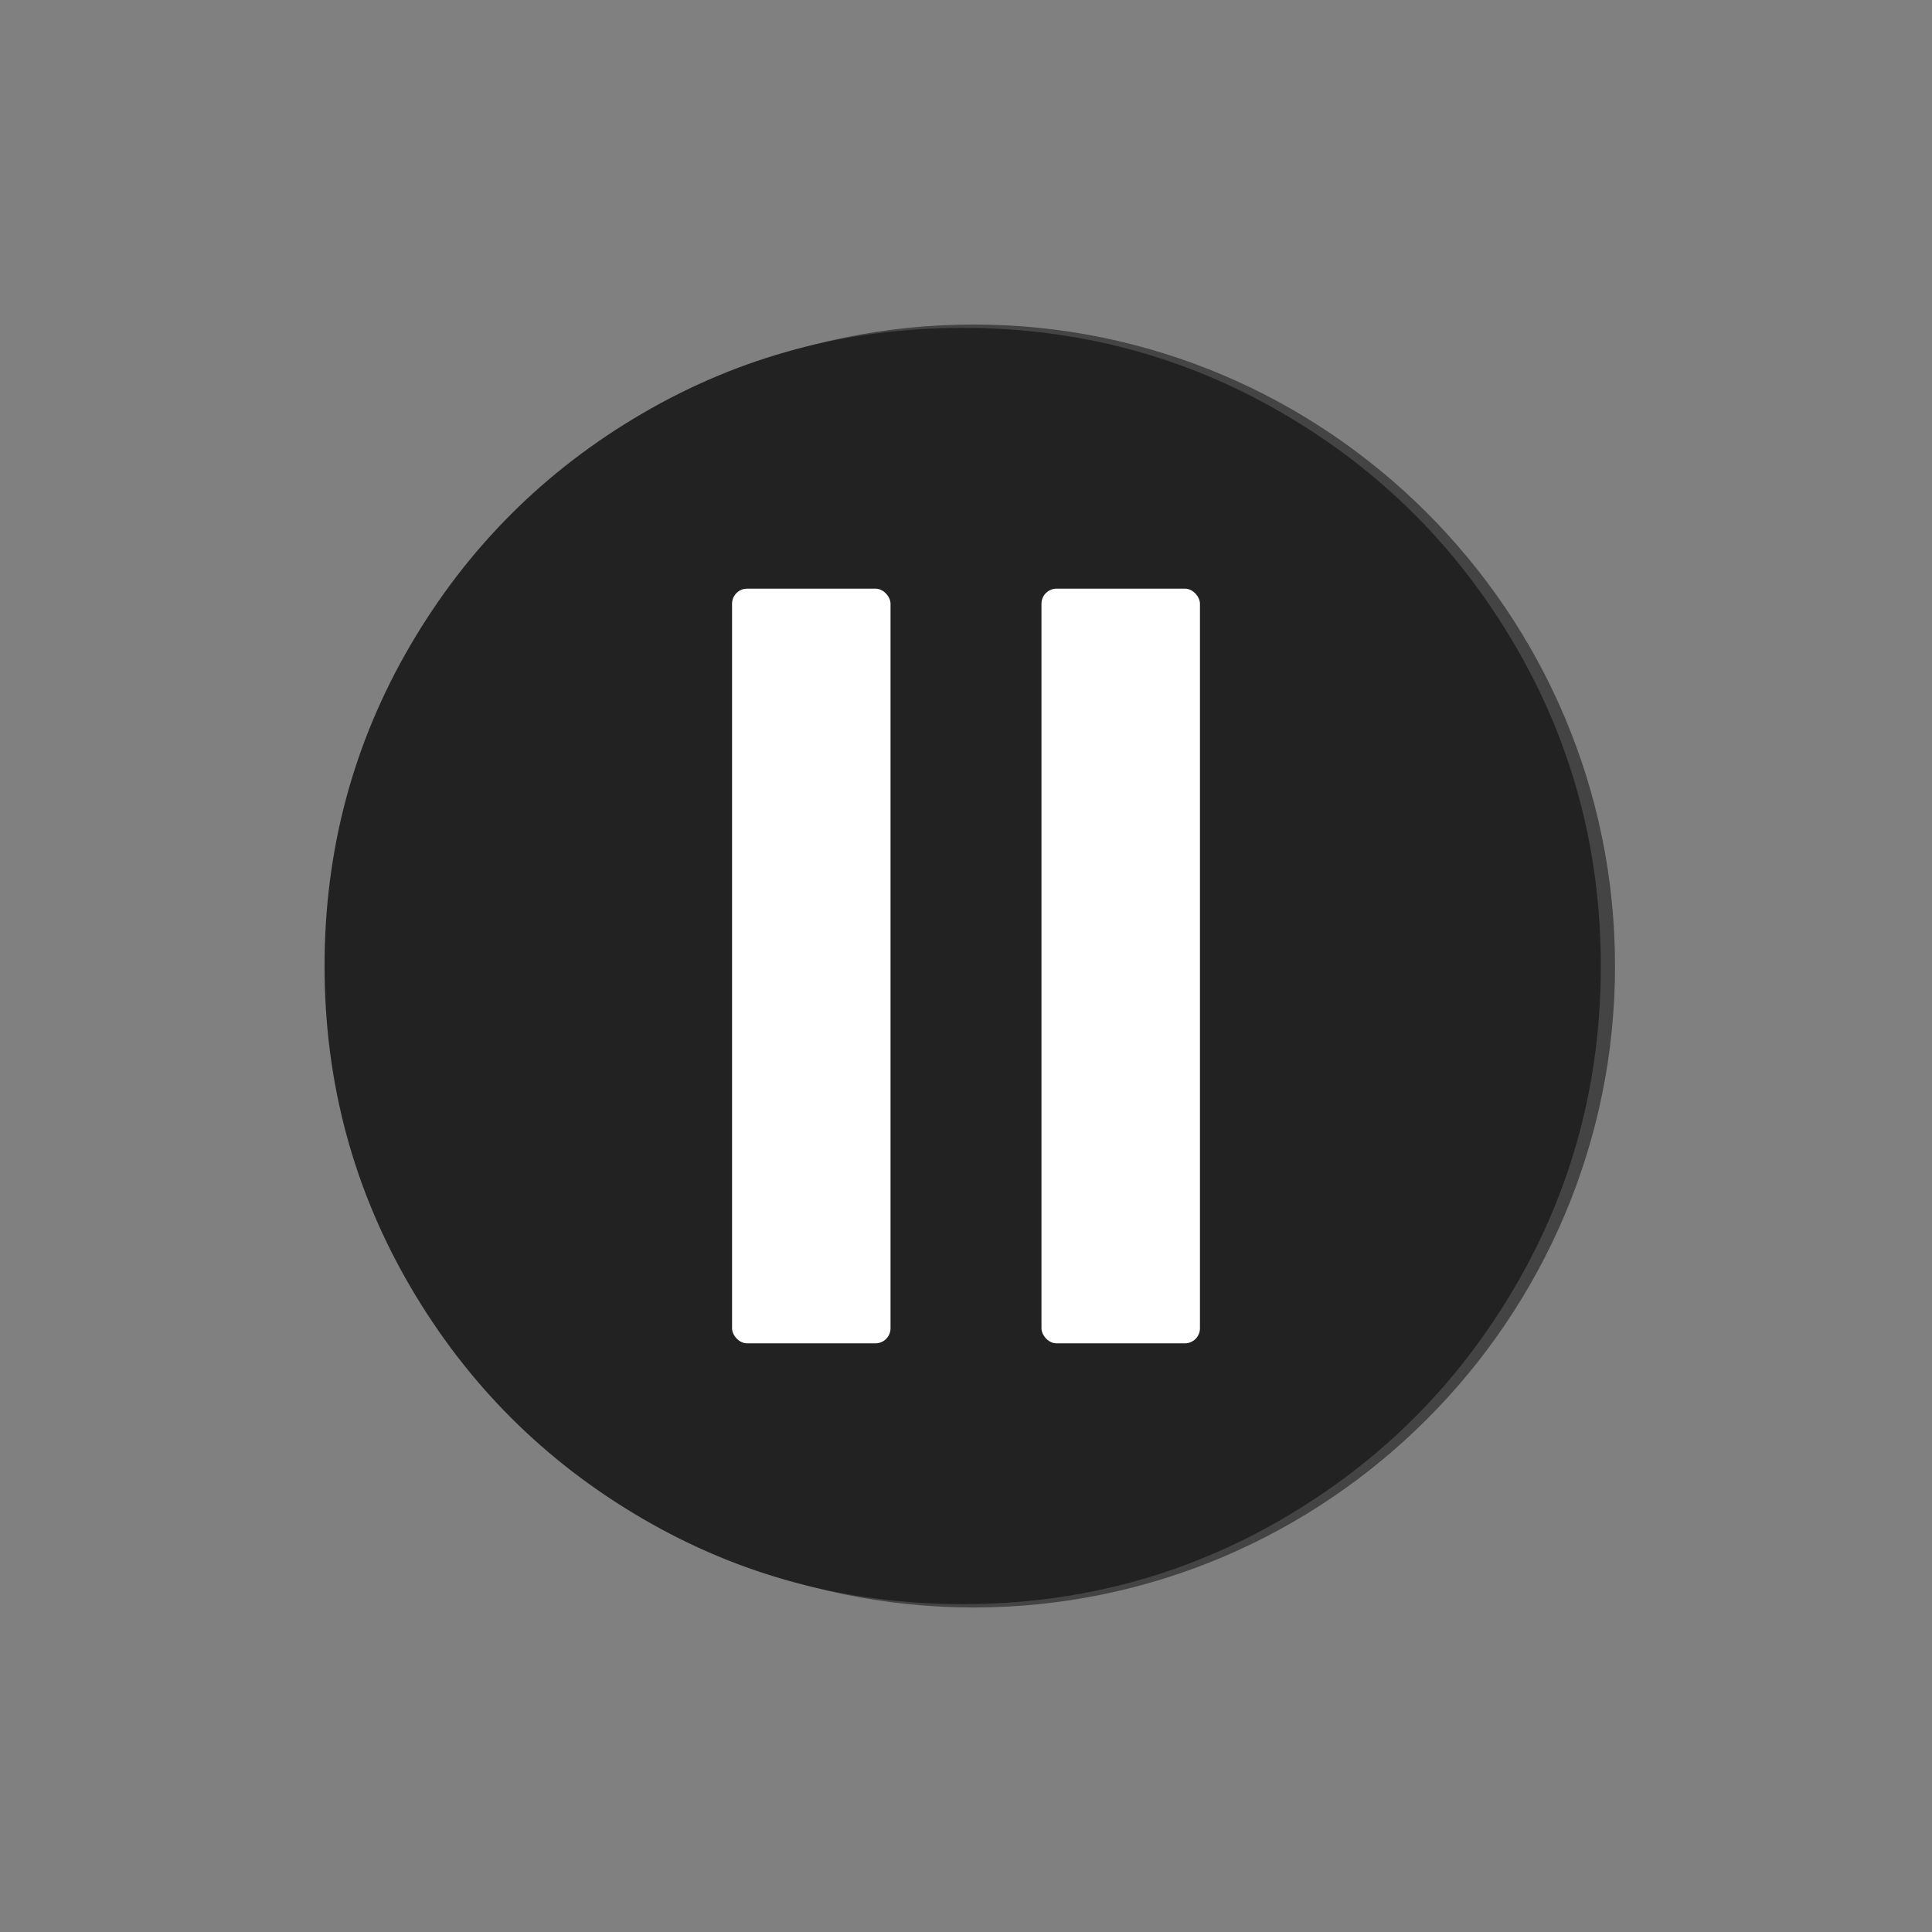 <?xml version="1.0" encoding="UTF-8" standalone="no"?>
<svg width="256px" height="256px" viewBox="0 0 256 256" version="1.1" xmlns="http://www.w3.org/2000/svg" xmlns:xlink="http://www.w3.org/1999/xlink">
    <rect x="0" y="0" width="256" height="256" fill="#808080" stroke="none"/>
    <!-- Generator: Sketch 39.1 (31720) - http://www.bohemiancoding.com/sketch -->
    <title>PBS-pause_circle</title>
    <desc>Created with Sketch.</desc>
    <defs></defs>
    <g id="Page-1" stroke="none" stroke-width="1" fill="none" fill-rule="evenodd">
        <g id="PBS-pause_circle">
            <g id="pause-2" transform="translate(44, 43)" fill="#444444">
                <path d="M85,170 C131.835,170 170,131.835 170,85 C170,38.165 131.835,0 85,0 C38.165,0 0,38.165 0,85 C0,131.835 38.165,170 85,170 L85,170 Z M56.552,49.613 L78.758,49.613 L78.758,120.387 L56.552,120.387 L56.552,49.613 L56.552,49.613 Z M91.938,49.613 L114.144,49.613 L114.144,120.387 L91.938,120.387 L91.938,49.613 L91.938,49.613 Z" id="Shape"></path>
            </g>
            <g id="circle" transform="translate(43, 43)" fill="#222222">
                <path d="M169.115,85 C169.115,100.34 165.336,114.488 157.777,127.444 C150.218,140.4 139.96,150.657 127.004,158.216 C114.048,165.775 99.901,169.554 84.561,169.554 C69.221,169.554 55.073,165.775 42.117,158.216 C29.161,150.657 18.904,140.4 11.345,127.444 C3.786,114.488 0.006,100.34 0.006,85 C0.006,69.66 3.786,55.512 11.345,42.556 C18.904,29.6 29.161,19.343 42.117,11.784 C55.073,4.225 69.221,0.446 84.561,0.446 C99.901,0.446 114.048,4.225 127.004,11.784 C139.96,19.343 150.218,29.6 157.777,42.556 C165.336,55.512 169.115,69.66 169.115,85 L169.115,85 Z" id="Shape"></path>
            </g>
            <rect id="Rectangle-Copy" fill="#FFFFFF" x="97" y="78" width="21" height="100" rx="2"></rect>
            <rect id="Rectangle-Copy-2" fill="#FFFFFF" x="138" y="78" width="21" height="100" rx="2"></rect>
        </g>
    </g>
</svg>